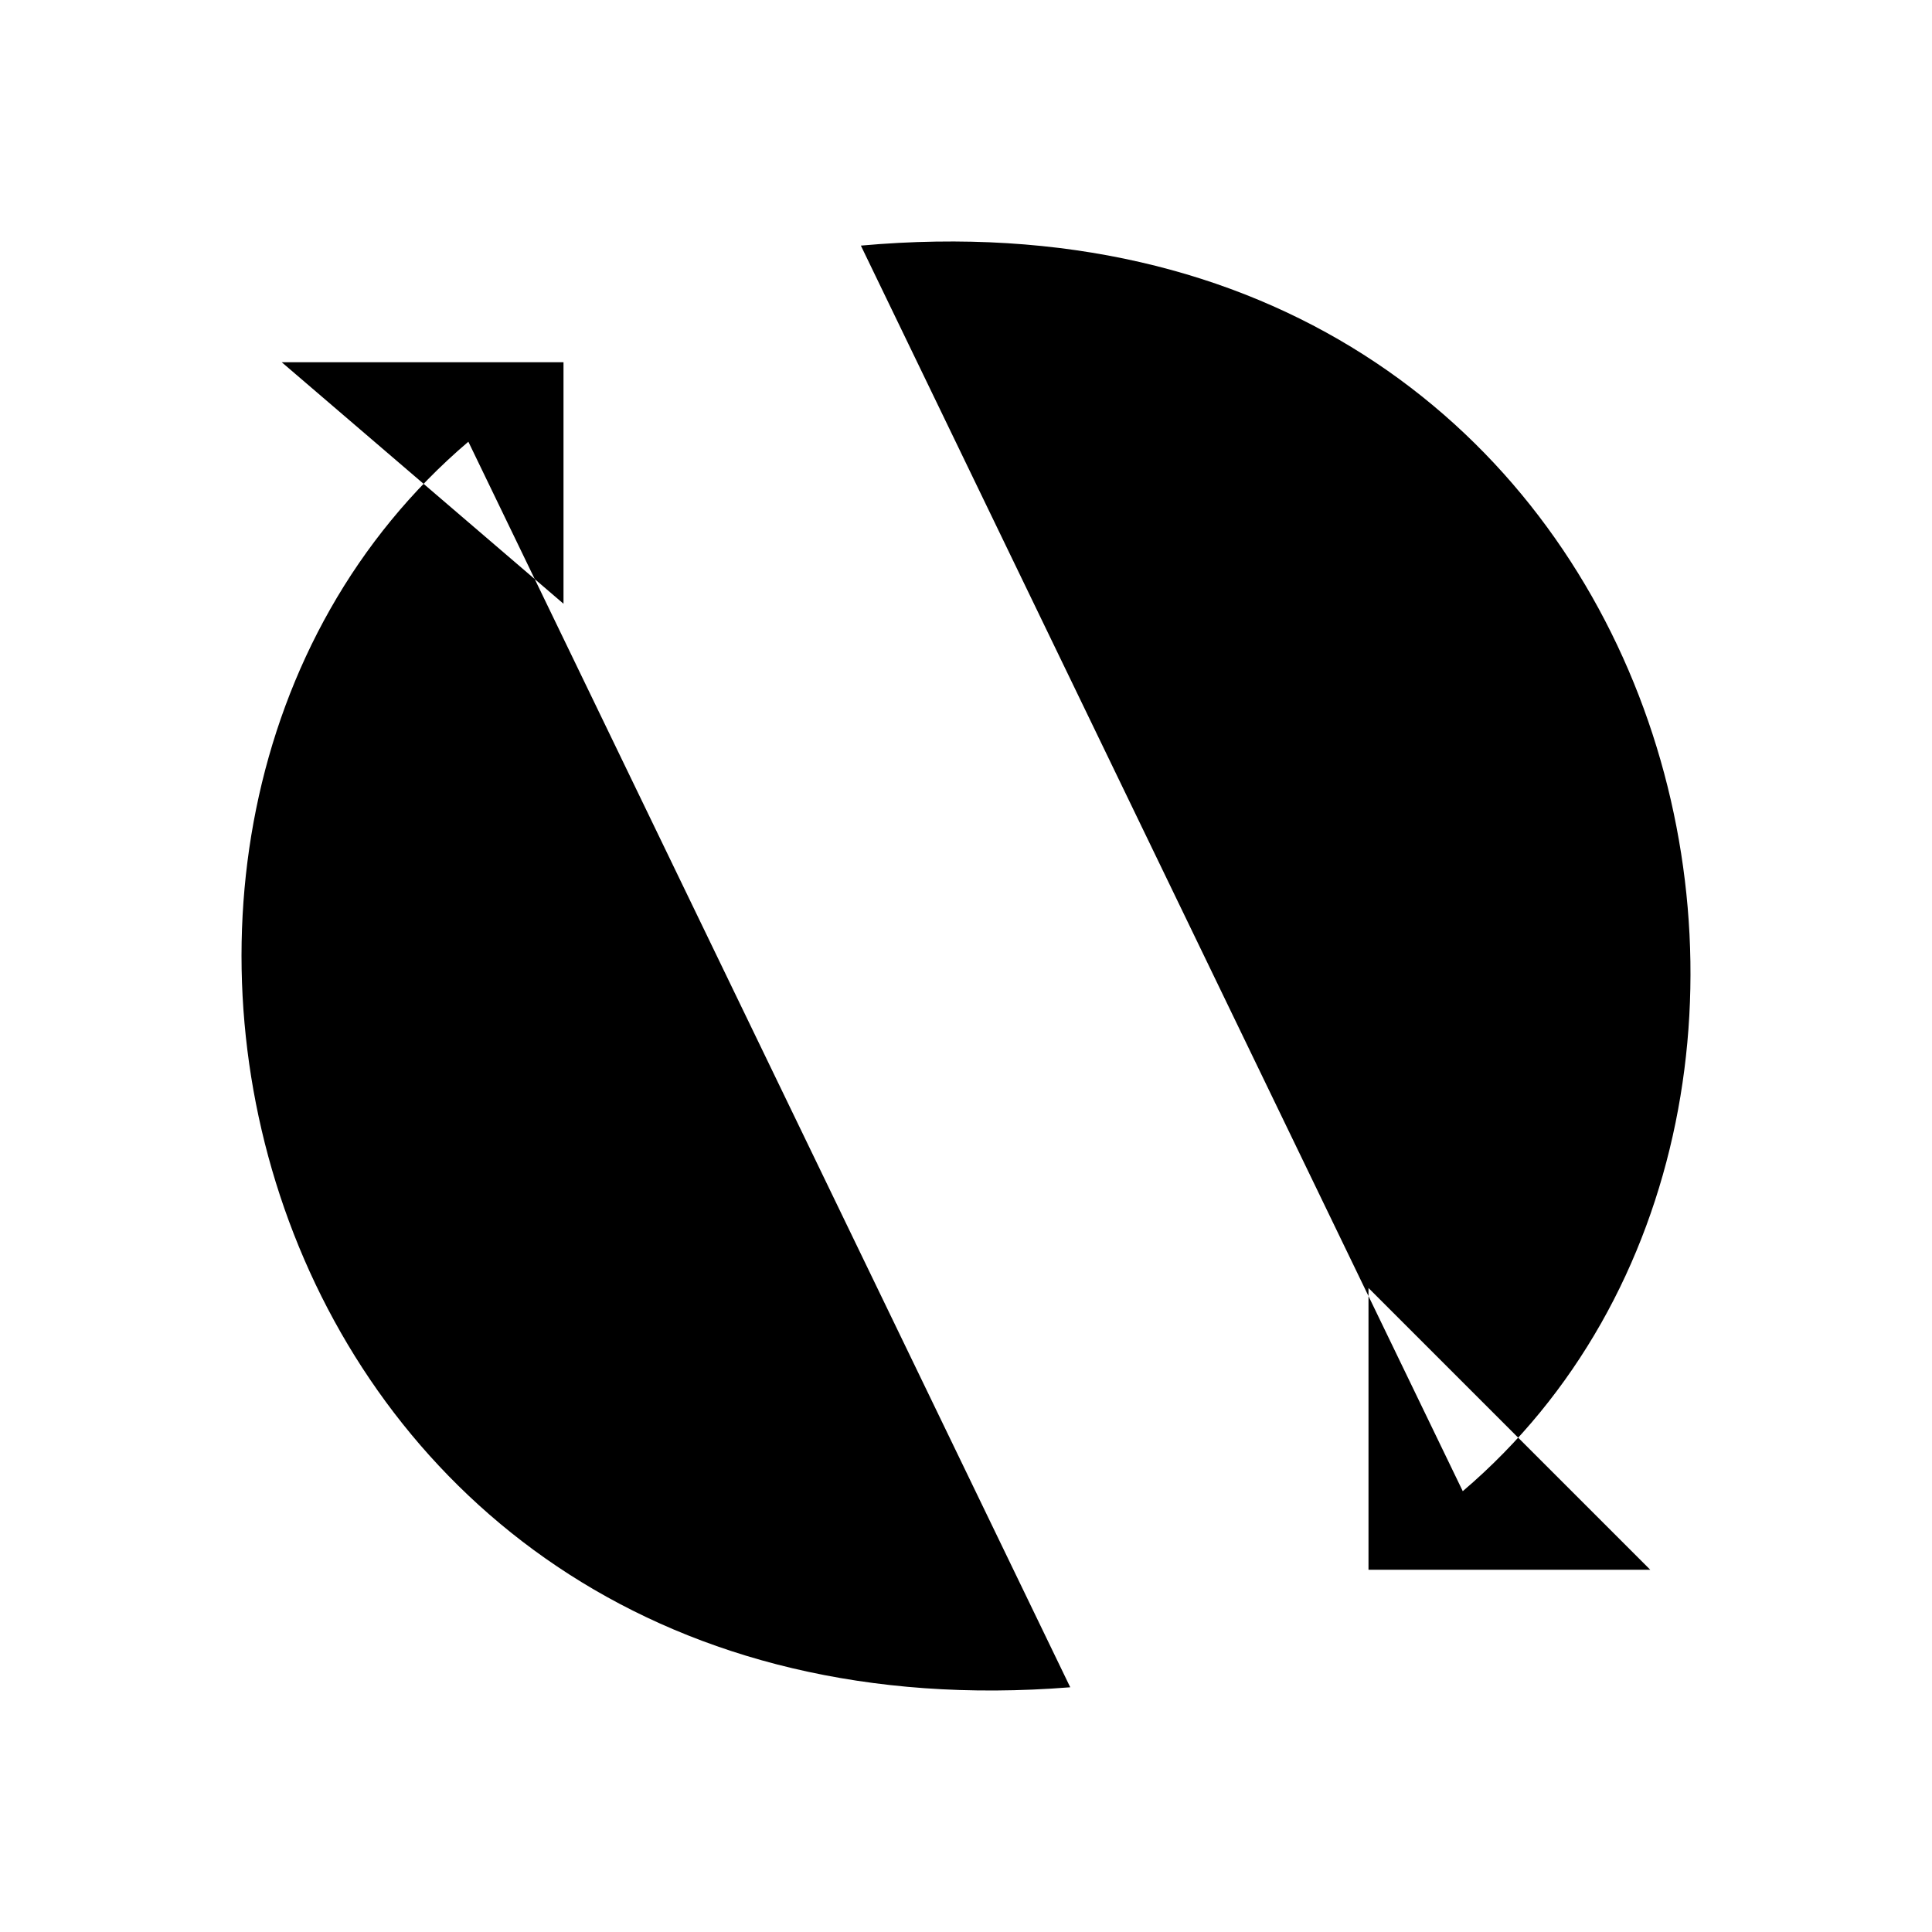 <svg xmlns="http://www.w3.org/2000/svg" viewBox="0 0 24 24"><path d="M10.694 3.051c10.15-.915 13.128 10.66 7.477 15.473M17 16v3.5h3.5m-7.205 1.46C3.195 21.763.167 10.3 5.818 5.487M7 7.5v-3H3.5"/></svg>